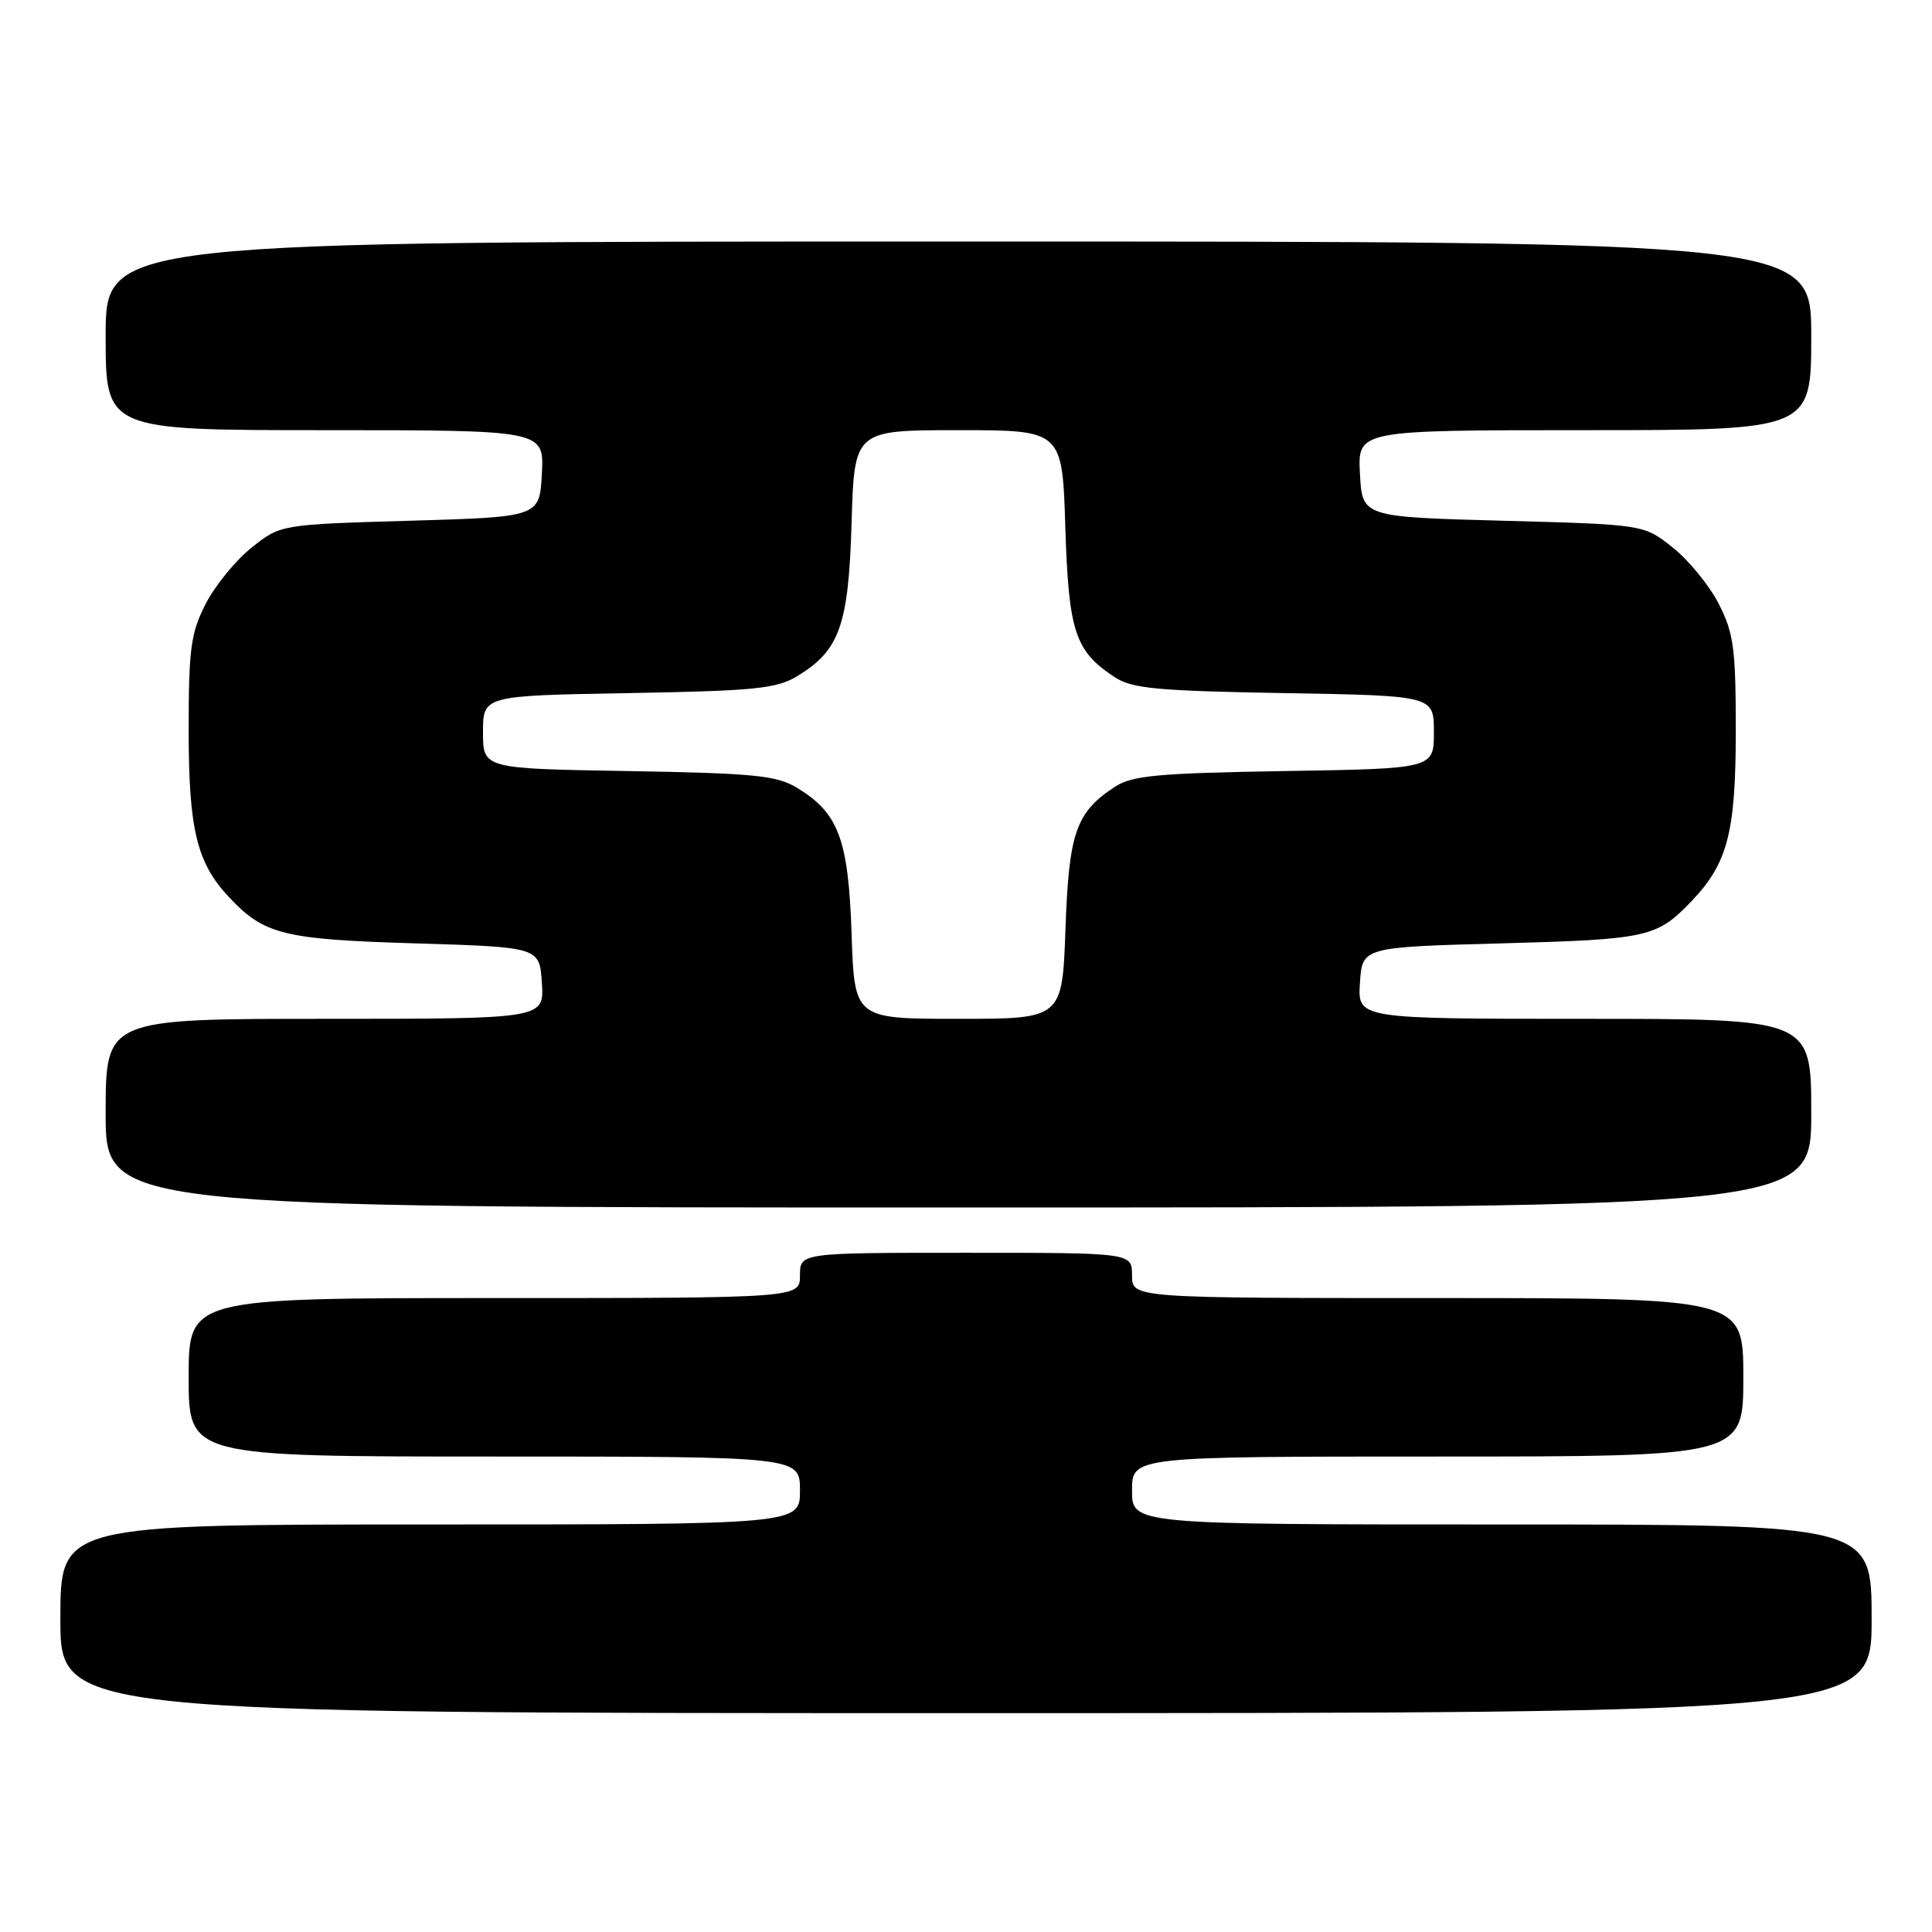 <?xml version="1.0" encoding="UTF-8" standalone="no"?>
<!DOCTYPE svg PUBLIC "-//W3C//DTD SVG 1.1//EN" "http://www.w3.org/Graphics/SVG/1.1/DTD/svg11.dtd" >
<svg xmlns="http://www.w3.org/2000/svg" xmlns:xlink="http://www.w3.org/1999/xlink" version="1.1" viewBox="0 0 256 256">
 <g >
 <path fill="currentColor"
d=" M 248.00 214.50 C 248.00 202.00 248.00 202.00 199.00 202.00 C 150.00 202.00 150.00 202.00 150.00 197.50 C 150.00 193.00 150.00 193.00 190.50 193.00 C 231.00 193.00 231.00 193.00 231.00 182.50 C 231.00 172.00 231.00 172.00 190.50 172.00 C 150.00 172.00 150.00 172.00 150.00 169.00 C 150.00 166.00 150.00 166.00 128.00 166.00 C 106.00 166.00 106.00 166.00 106.00 169.00 C 106.00 172.00 106.00 172.00 65.50 172.00 C 25.00 172.00 25.00 172.00 25.00 182.50 C 25.00 193.00 25.00 193.00 65.50 193.00 C 106.00 193.00 106.00 193.00 106.00 197.50 C 106.00 202.00 106.00 202.00 57.00 202.00 C 8.00 202.00 8.00 202.00 8.00 214.50 C 8.00 227.00 8.00 227.00 128.00 227.00 C 248.00 227.00 248.00 227.00 248.00 214.50 Z  M 240.00 147.50 C 240.00 135.00 240.00 135.00 209.95 135.00 C 179.89 135.00 179.89 135.00 180.20 130.25 C 180.50 125.50 180.50 125.50 199.00 125.00 C 218.43 124.47 219.55 124.22 224.20 119.34 C 228.95 114.34 230.00 110.24 230.00 96.74 C 230.00 85.94 229.72 83.88 227.75 80.02 C 226.51 77.60 223.77 74.24 221.66 72.56 C 217.82 69.50 217.82 69.50 199.16 69.00 C 180.50 68.50 180.50 68.50 180.20 62.75 C 179.90 57.00 179.90 57.00 209.95 57.00 C 240.00 57.00 240.00 57.00 240.00 44.50 C 240.00 32.00 240.00 32.00 127.00 32.00 C 14.00 32.00 14.00 32.00 14.00 44.50 C 14.00 57.00 14.00 57.00 43.05 57.00 C 72.10 57.00 72.10 57.00 71.80 62.75 C 71.50 68.50 71.50 68.50 54.34 69.00 C 37.18 69.50 37.18 69.50 33.34 72.56 C 31.23 74.24 28.49 77.60 27.25 80.02 C 25.28 83.88 25.00 85.94 25.00 96.74 C 25.00 109.87 26.06 114.29 30.30 118.83 C 34.98 123.84 37.48 124.47 55.00 125.00 C 71.50 125.50 71.50 125.50 71.80 130.25 C 72.11 135.00 72.11 135.00 43.05 135.00 C 14.00 135.00 14.00 135.00 14.00 147.50 C 14.00 160.00 14.00 160.00 127.00 160.00 C 240.00 160.00 240.00 160.00 240.00 147.50 Z  M 112.84 123.75 C 112.42 111.20 111.12 107.72 105.61 104.39 C 102.91 102.75 99.98 102.46 83.25 102.17 C 64.00 101.85 64.00 101.85 64.00 97.02 C 64.00 92.18 64.00 92.18 83.25 91.84 C 99.96 91.55 102.91 91.25 105.61 89.61 C 111.26 86.19 112.44 82.88 112.84 69.25 C 113.21 57.00 113.21 57.00 126.98 57.00 C 140.76 57.00 140.76 57.00 141.16 69.84 C 141.60 83.73 142.43 86.27 147.72 89.74 C 150.01 91.24 153.35 91.55 170.20 91.84 C 190.00 92.18 190.00 92.18 190.00 97.02 C 190.00 101.85 190.00 101.85 170.20 102.17 C 153.33 102.45 150.01 102.76 147.72 104.26 C 142.56 107.65 141.63 110.31 141.18 123.13 C 140.75 135.00 140.75 135.00 126.98 135.00 C 113.22 135.00 113.22 135.00 112.84 123.75 Z "/>
</g>
</svg>